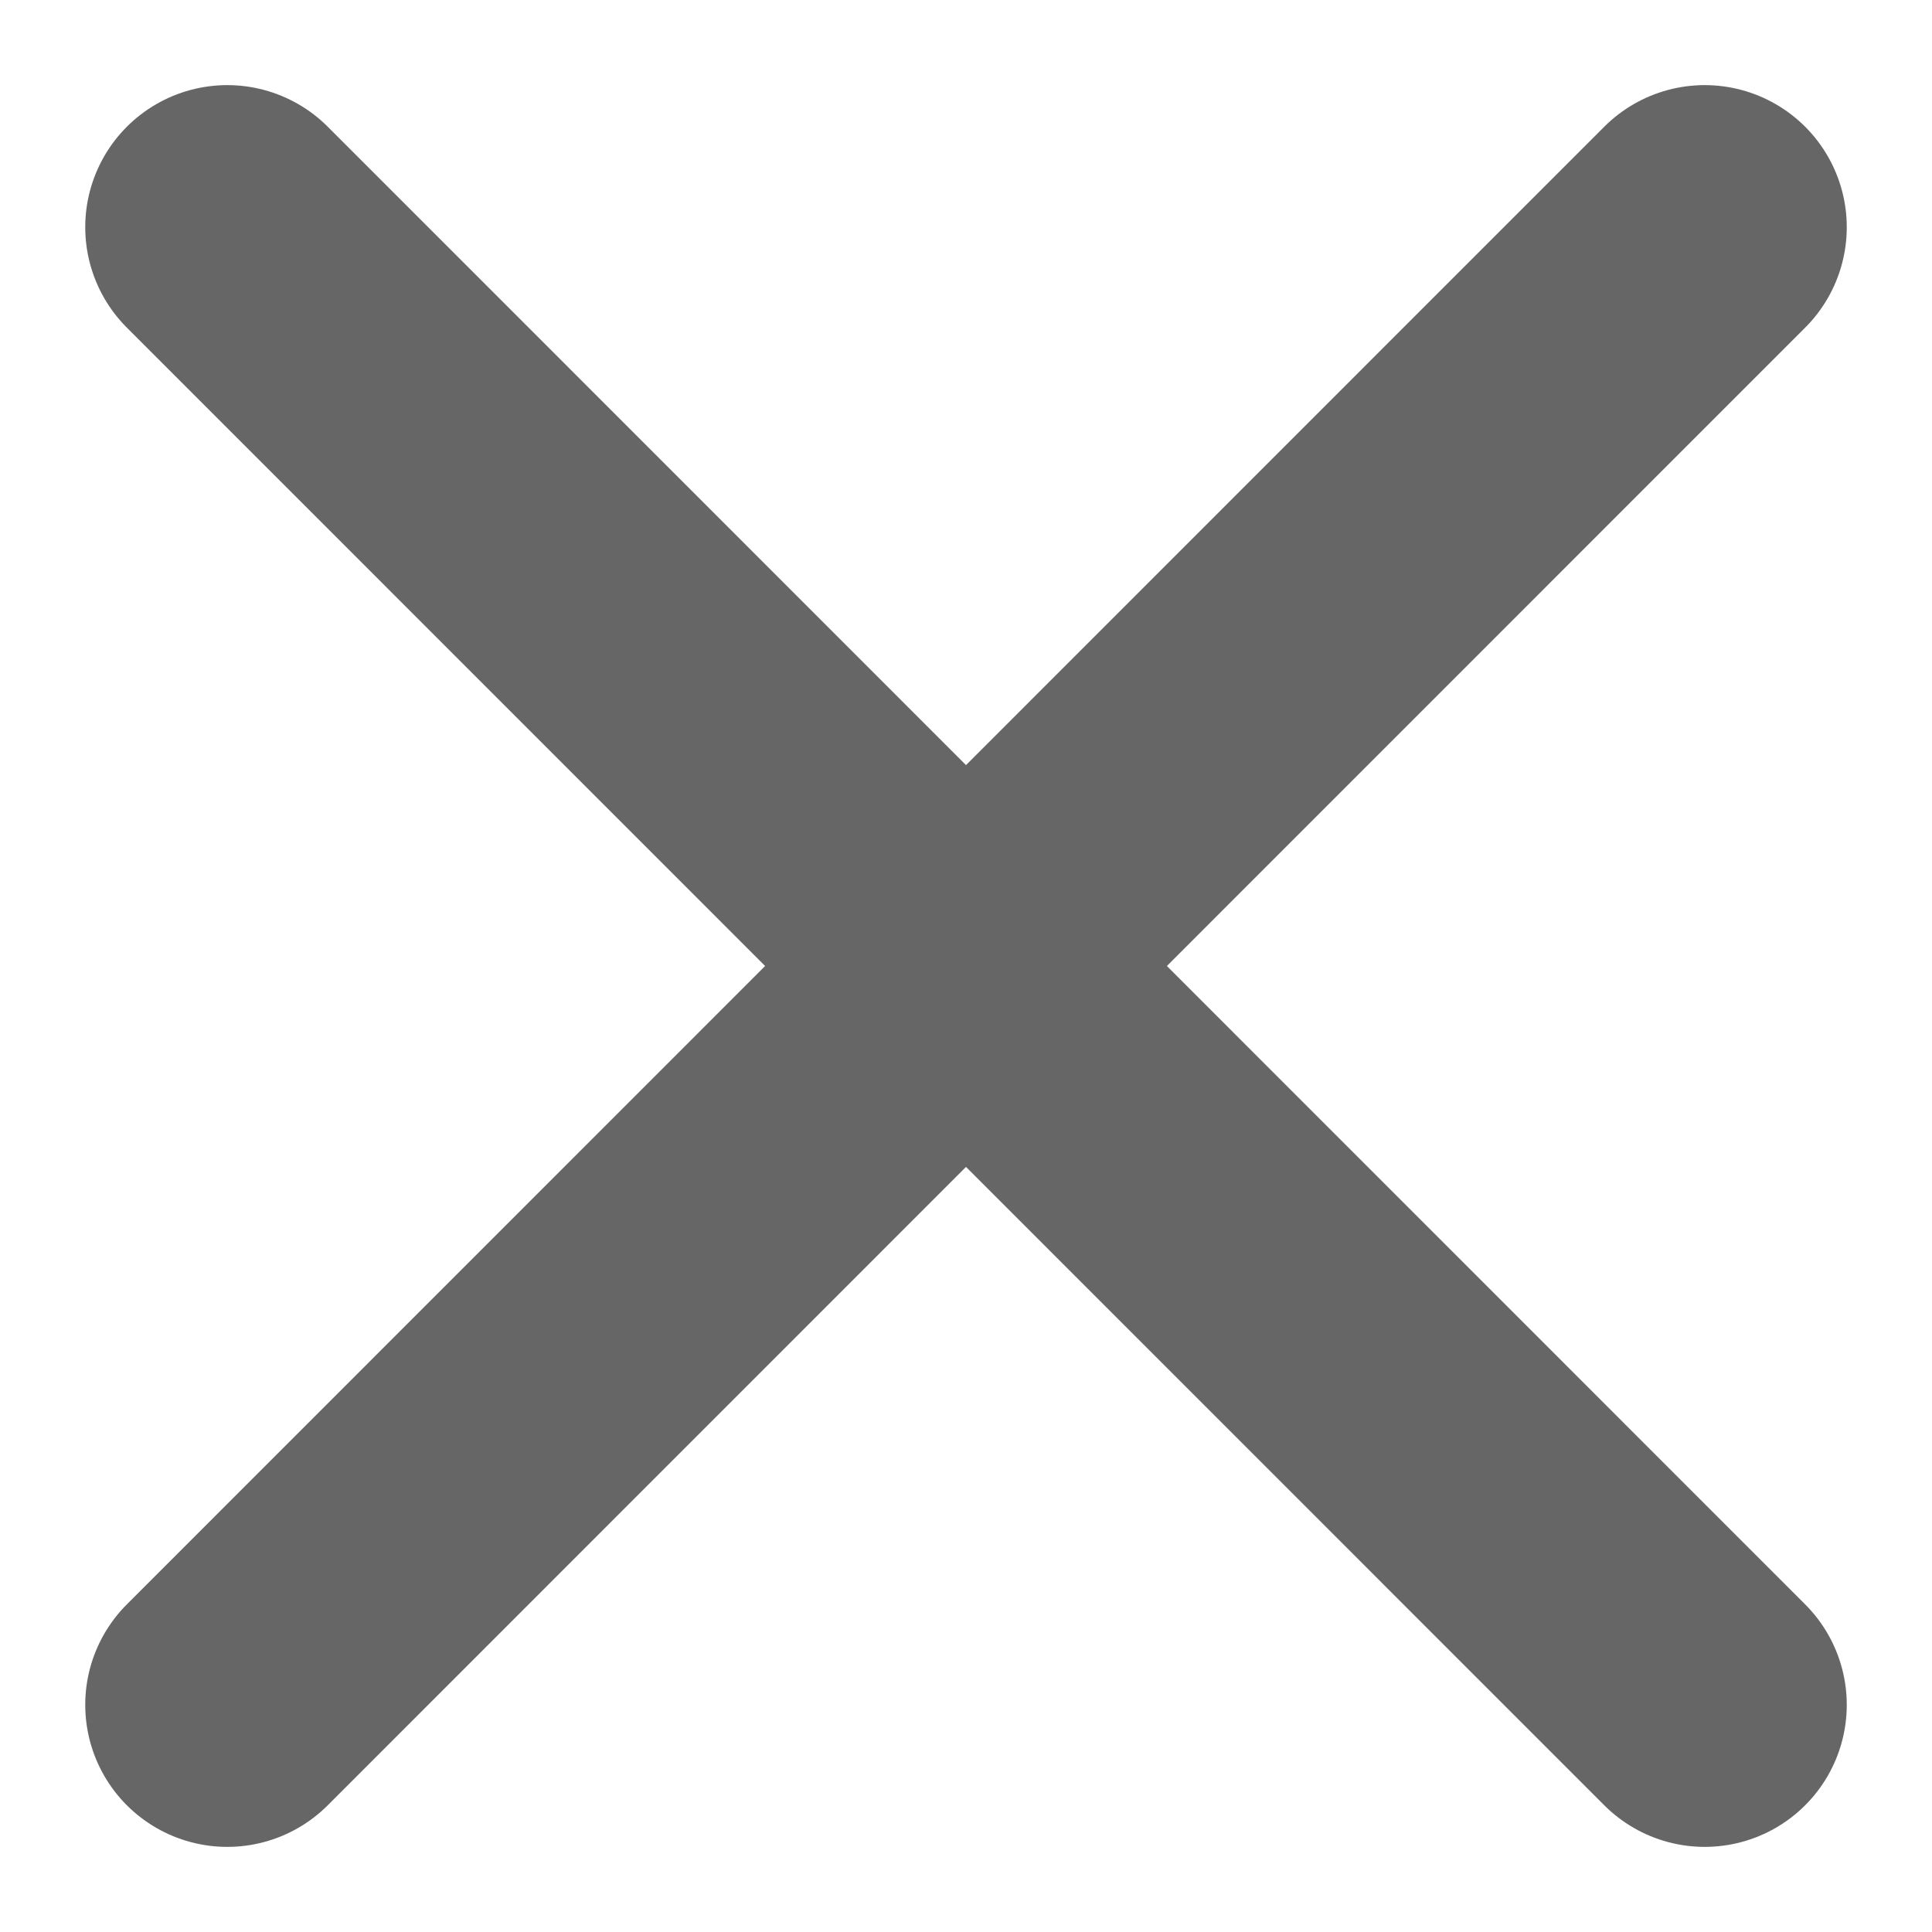 <svg width="17" height="17" viewBox="0 0 17 17" fill="none" xmlns="http://www.w3.org/2000/svg">
<path d="M2 1.999L15 15.001" stroke="#666666" stroke-width="2.5" stroke-linecap="round" stroke-linejoin="round"/>
<path d="M15 1.999L2 15.001" stroke="#666666" stroke-width="2.5" stroke-linecap="round" stroke-linejoin="round"/>
</svg>

